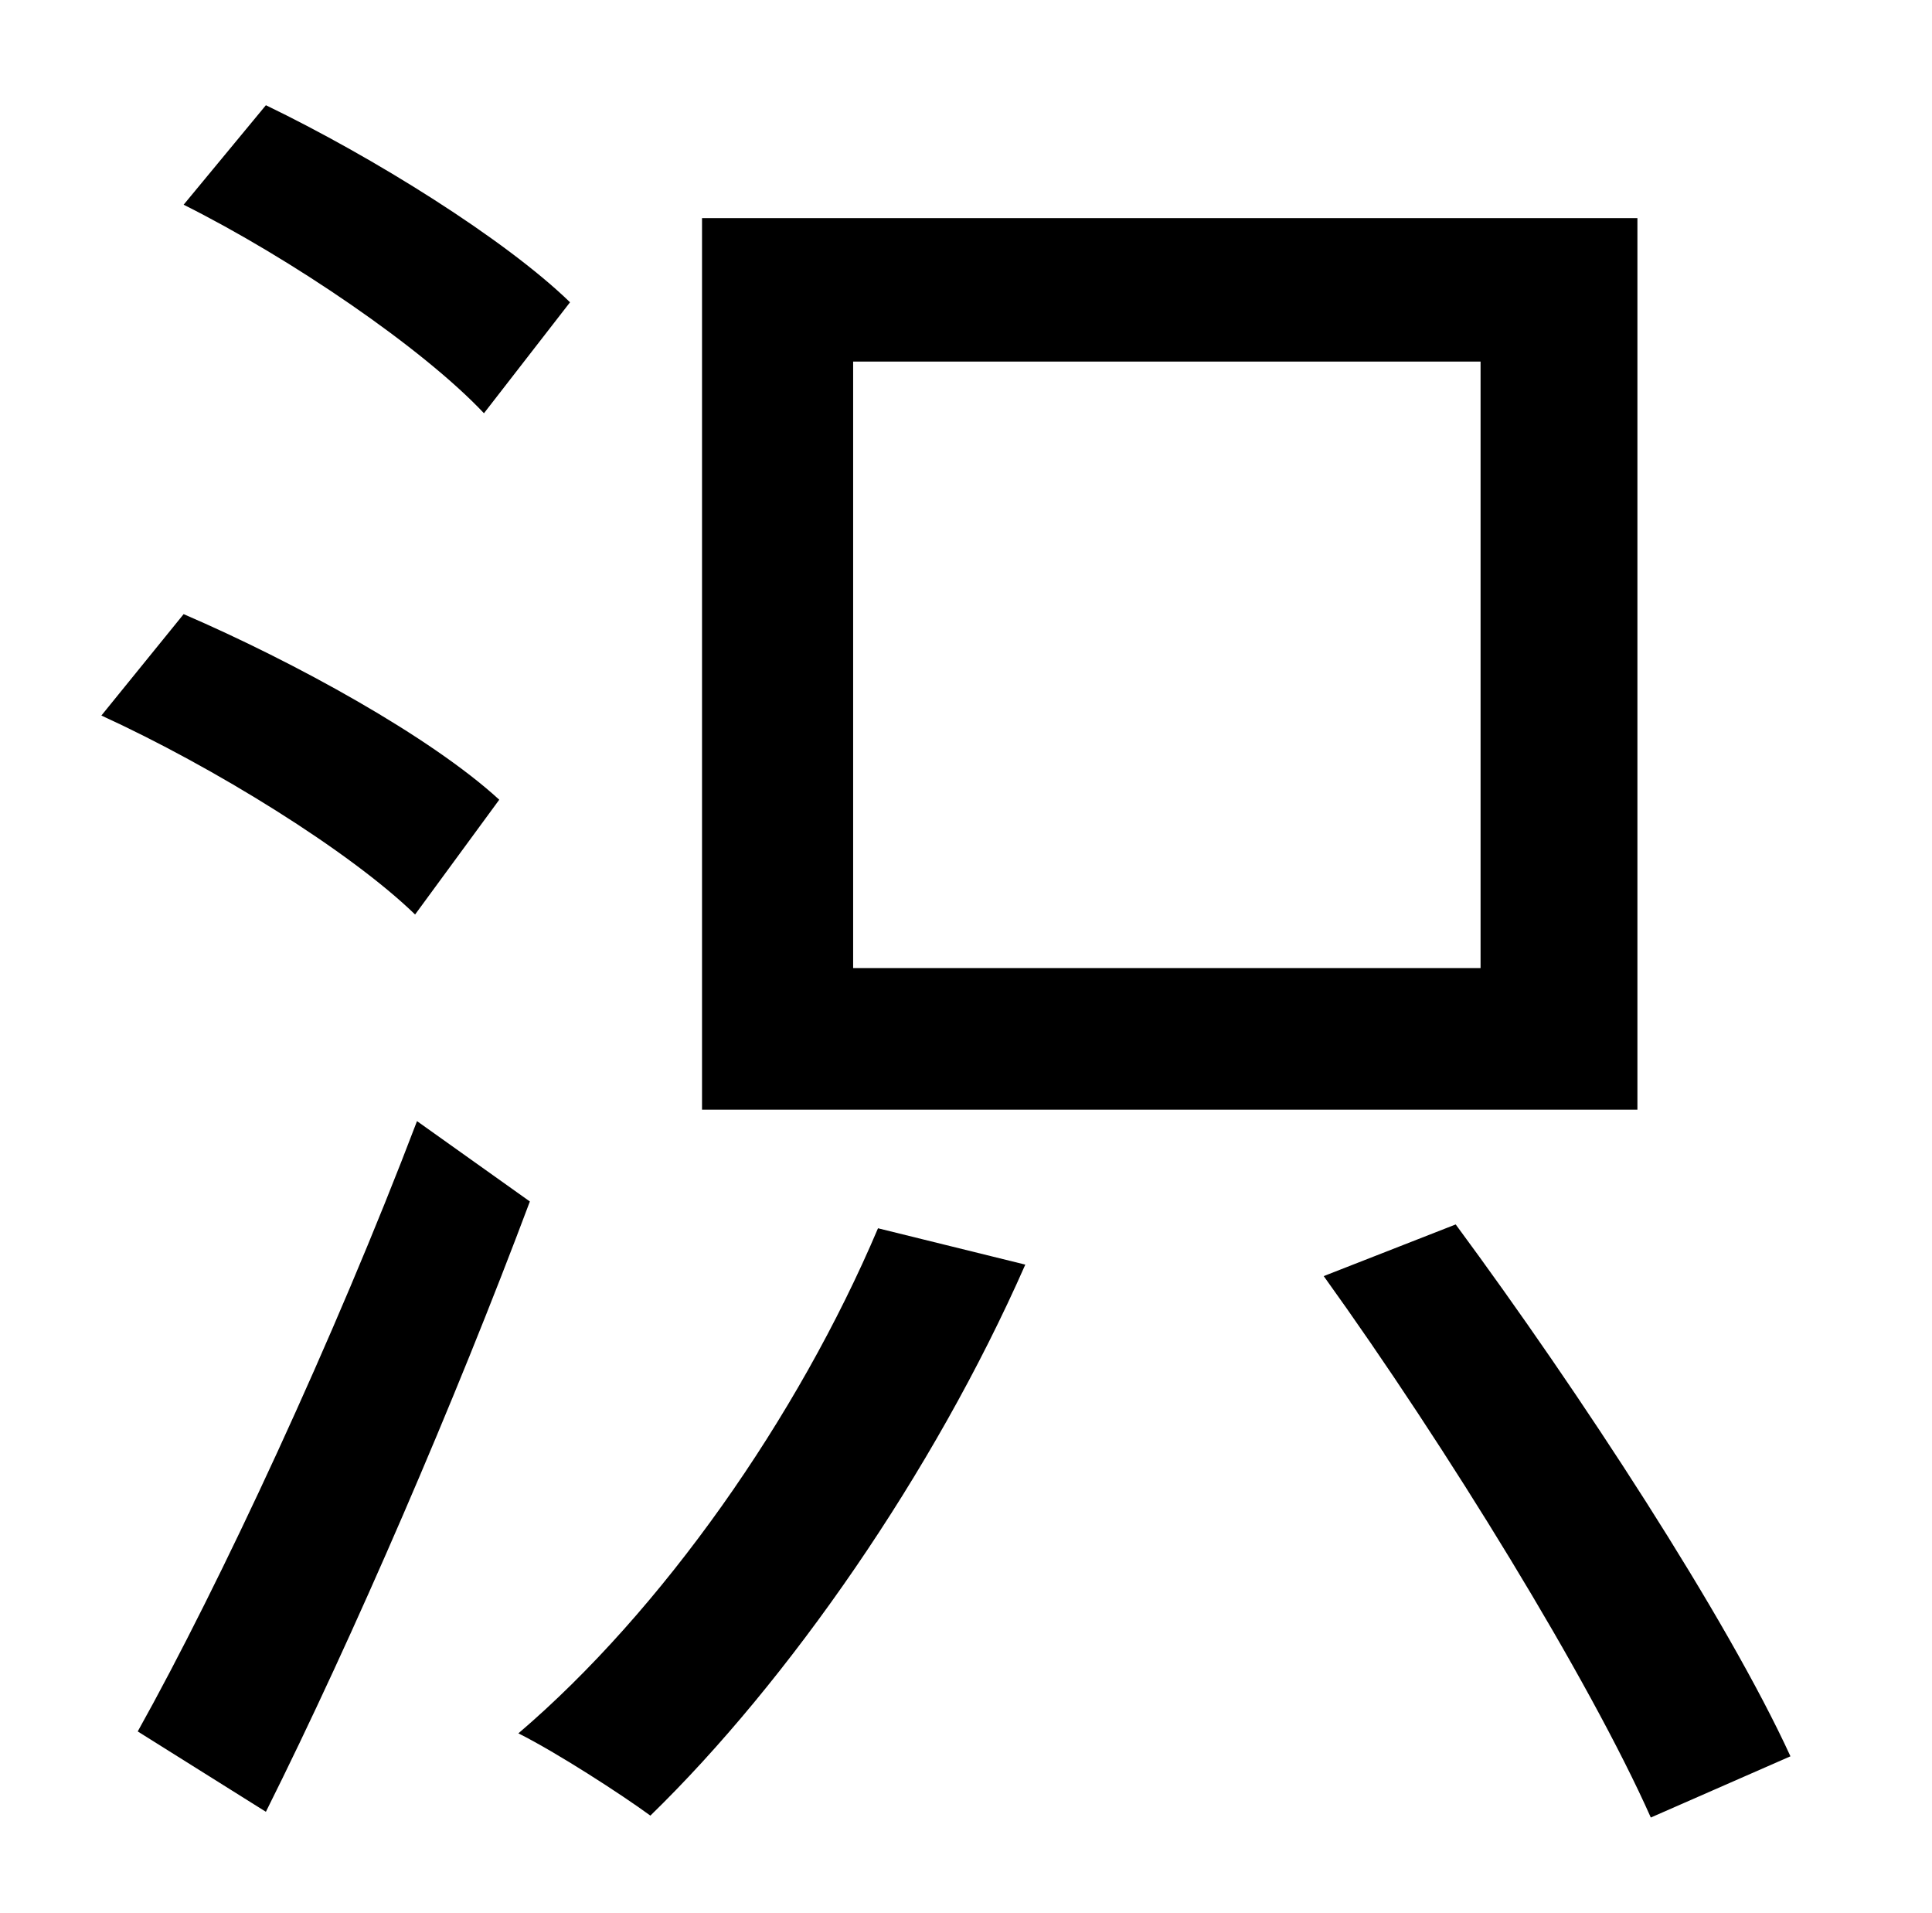 <?xml version="1.0" standalone="no"?>
<!DOCTYPE svg PUBLIC "-//W3C//DTD SVG 1.1//EN" "http://www.w3.org/Graphics/SVG/1.1/DTD/svg11.dtd" >
<svg xmlns="http://www.w3.org/2000/svg" xmlns:xlink="http://www.w3.org/1999/xlink" version="1.1" viewBox="-10 0 1010 1000">
   <path fill="currentColor"
d="M86 107l43 -52c56 27 125 70 159 103l-45 58c-32 -34 -101 -81 -157 -109zM43 374l43 -53c58 25 129 64 165 97l-44 60c-34 -33 -105 -77 -164 -104zM62 905c43 -77 103 -206 146 -319l59 42c-39 104 -92 227 -138 319zM436 189v317h328v-317h-328zM357 114h489v466h-489
v-466zM682 667l69 -27c65 88 142 206 175 278l-73 32c-32 -72 -107 -194 -171 -283zM449 642l77 19c-48 109 -124 218 -196 288c-15 -11 -49 -33 -69 -43c75 -64 146 -165 188 -264z" />
</svg>

